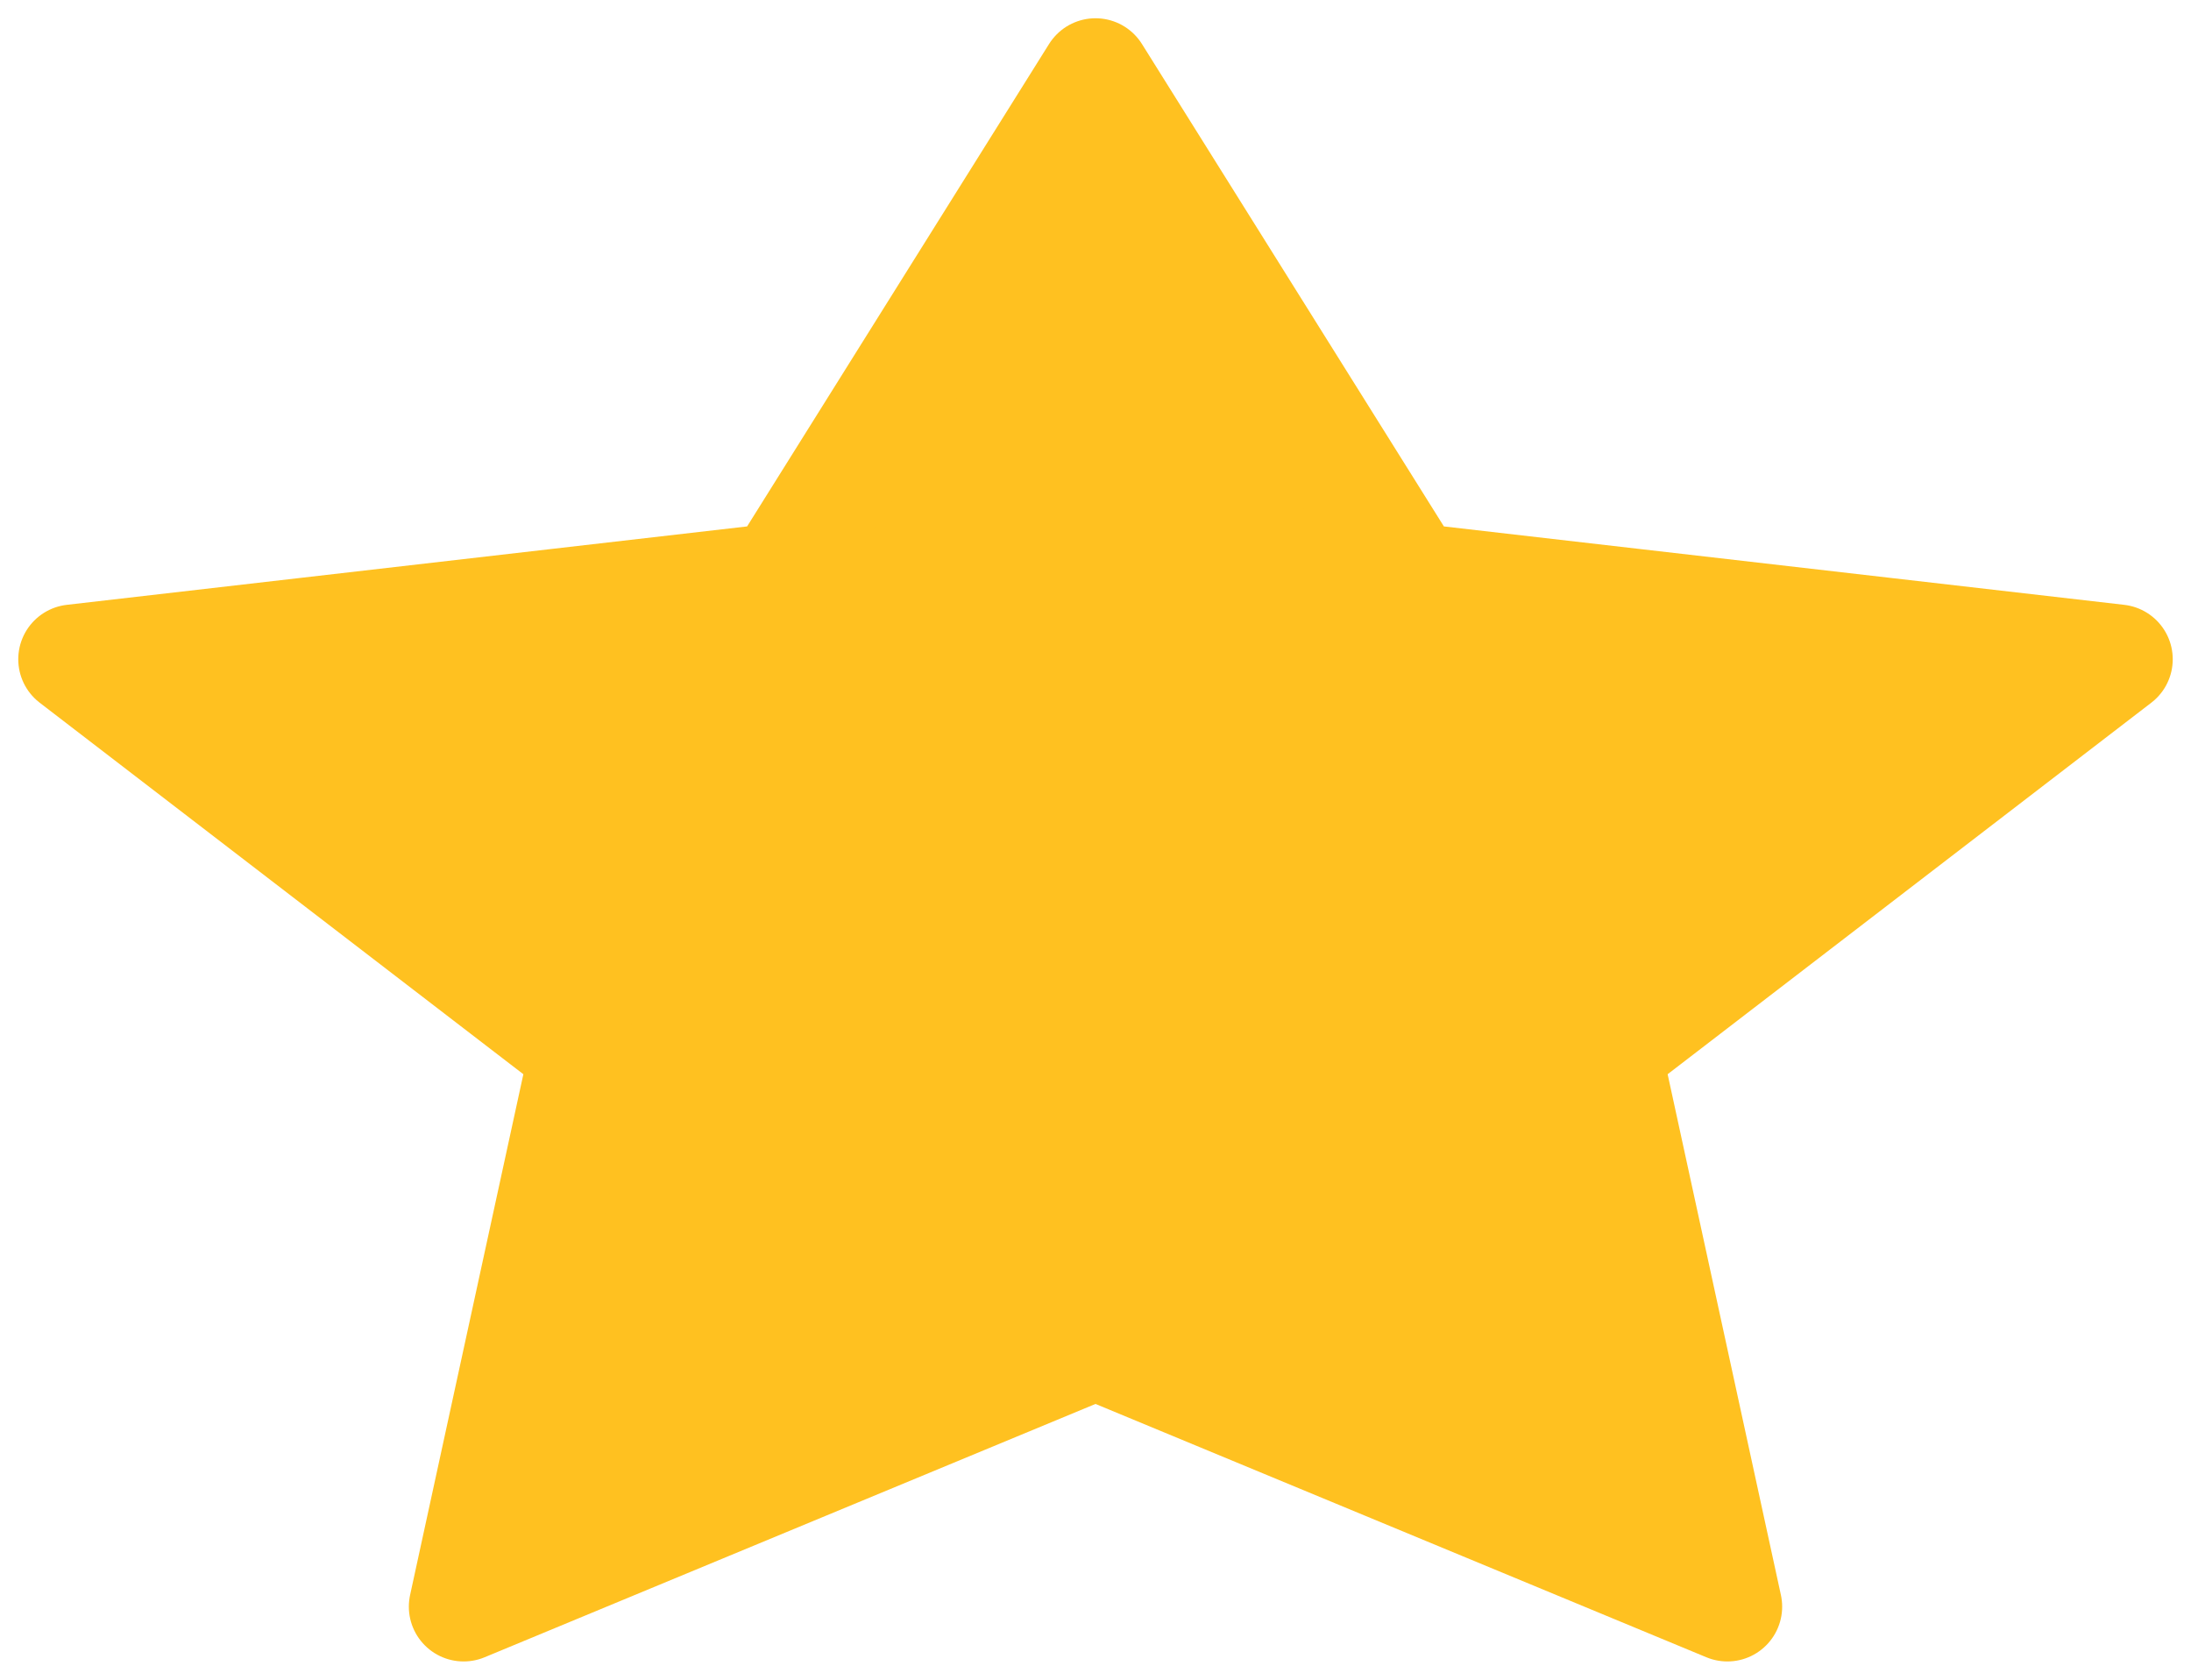 <svg width="30" height="23" viewBox="0 0 30 23" fill="none" xmlns="http://www.w3.org/2000/svg">
<path d="M15 1L19.326 7.912L29 9.027L22 14.404L23.652 22L15 18.412L6.348 22L8 14.404L1 9.027L10.674 7.912L15 1Z" fill="#FFC120" stroke="#FFC120" stroke-width="1.5" stroke-linecap="round" stroke-linejoin="round"/>
</svg>
